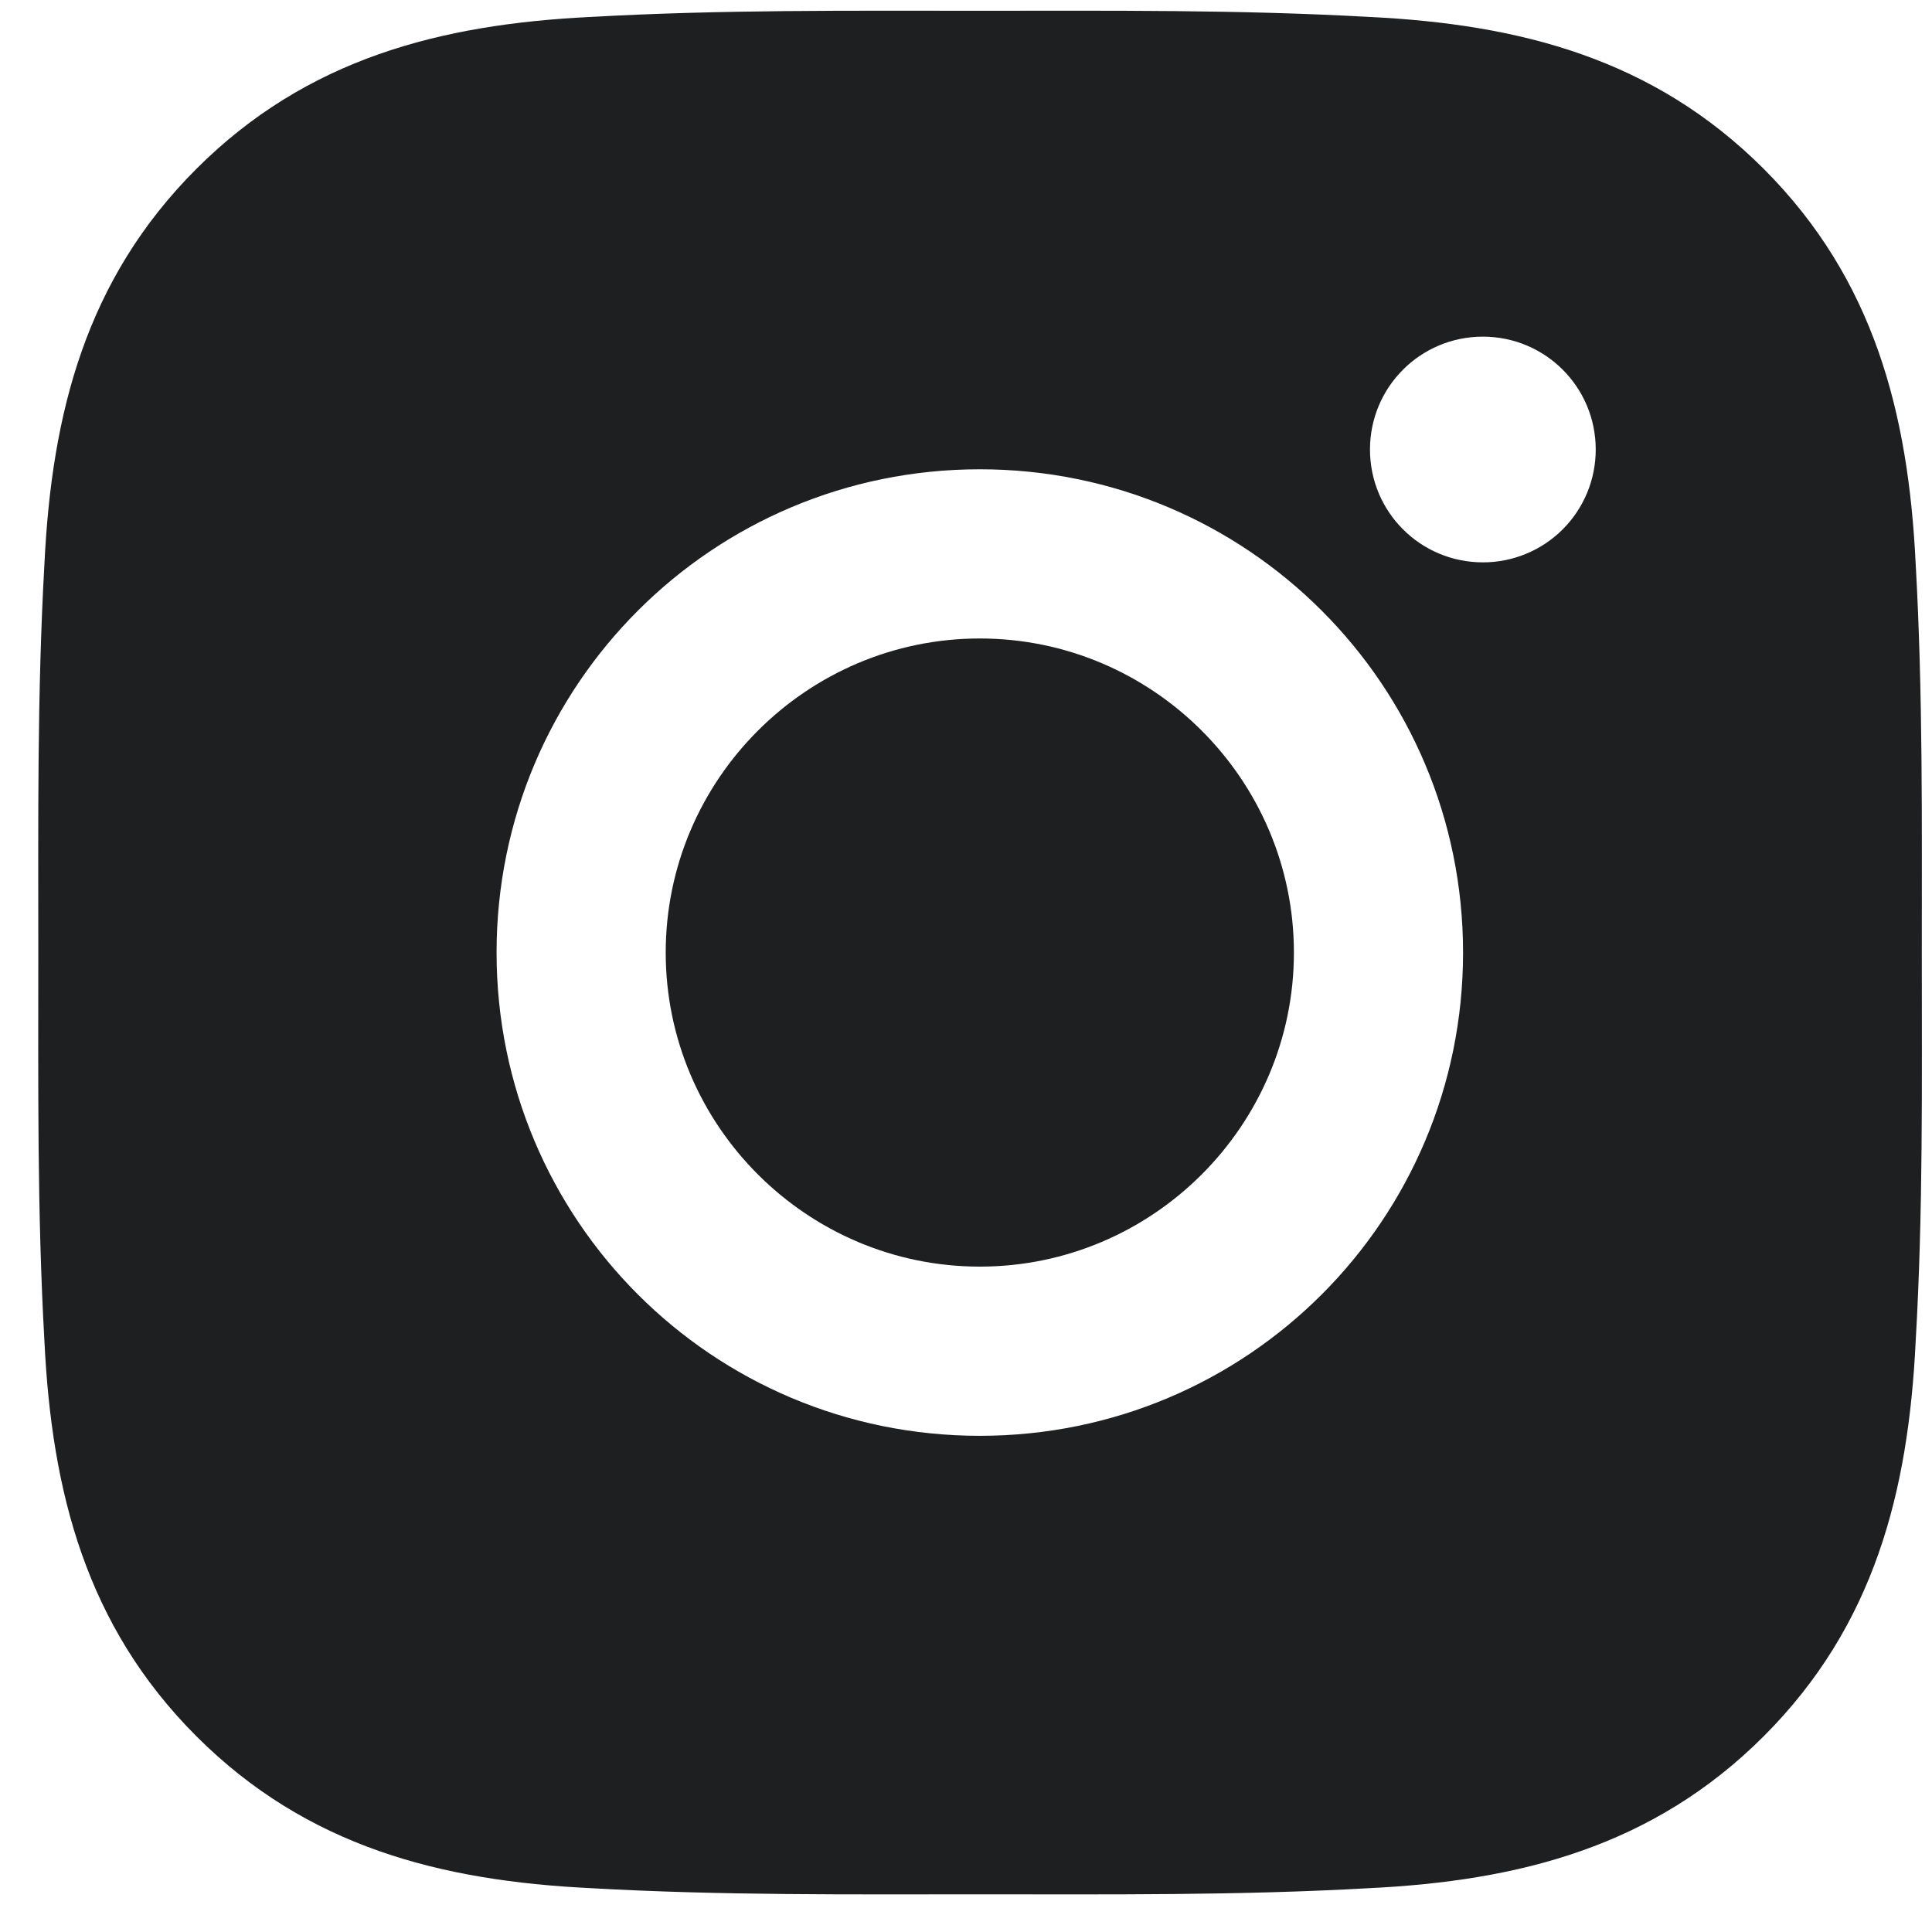 <svg viewBox="0 0 40 40" fill="#1E1F21" xmlns="http://www.w3.org/2000/svg"><path d="M20.286 13.219C16.705 13.219 13.783 16.141 13.783 19.722C13.783 23.302 16.705 26.224 20.286 26.224C23.867 26.224 26.789 23.302 26.789 19.722C26.789 16.141 23.867 13.219 20.286 13.219ZM39.789 19.722C39.789 17.029 39.813 14.36 39.662 11.672C39.511 8.55 38.799 5.78 36.516 3.496C34.228 1.209 31.462 0.501 28.34 0.35C25.647 0.199 22.979 0.223 20.291 0.223C17.598 0.223 14.93 0.199 12.242 0.35C9.12 0.501 6.349 1.213 4.066 3.496C1.778 5.784 1.071 8.55 0.92 11.672C0.768 14.365 0.793 17.034 0.793 19.722C0.793 22.41 0.768 25.083 0.92 27.771C1.071 30.893 1.783 33.664 4.066 35.947C6.354 38.235 9.12 38.942 12.242 39.093C14.935 39.245 17.603 39.22 20.291 39.22C22.984 39.22 25.652 39.245 28.34 39.093C31.462 38.942 34.233 38.23 36.516 35.947C38.804 33.659 39.511 30.893 39.662 27.771C39.818 25.083 39.789 22.415 39.789 19.722ZM20.286 29.727C14.749 29.727 10.281 25.259 10.281 19.722C10.281 14.185 14.749 9.716 20.286 9.716C25.823 9.716 30.291 14.185 30.291 19.722C30.291 25.259 25.823 29.727 20.286 29.727ZM30.701 11.643C29.408 11.643 28.364 10.599 28.364 9.307C28.364 8.014 29.408 6.97 30.701 6.97C31.994 6.97 33.038 8.014 33.038 9.307C33.038 9.613 32.978 9.918 32.861 10.201C32.743 10.485 32.571 10.743 32.354 10.96C32.137 11.177 31.879 11.349 31.596 11.466C31.312 11.583 31.008 11.644 30.701 11.643Z" fill="inherit"></path></svg>